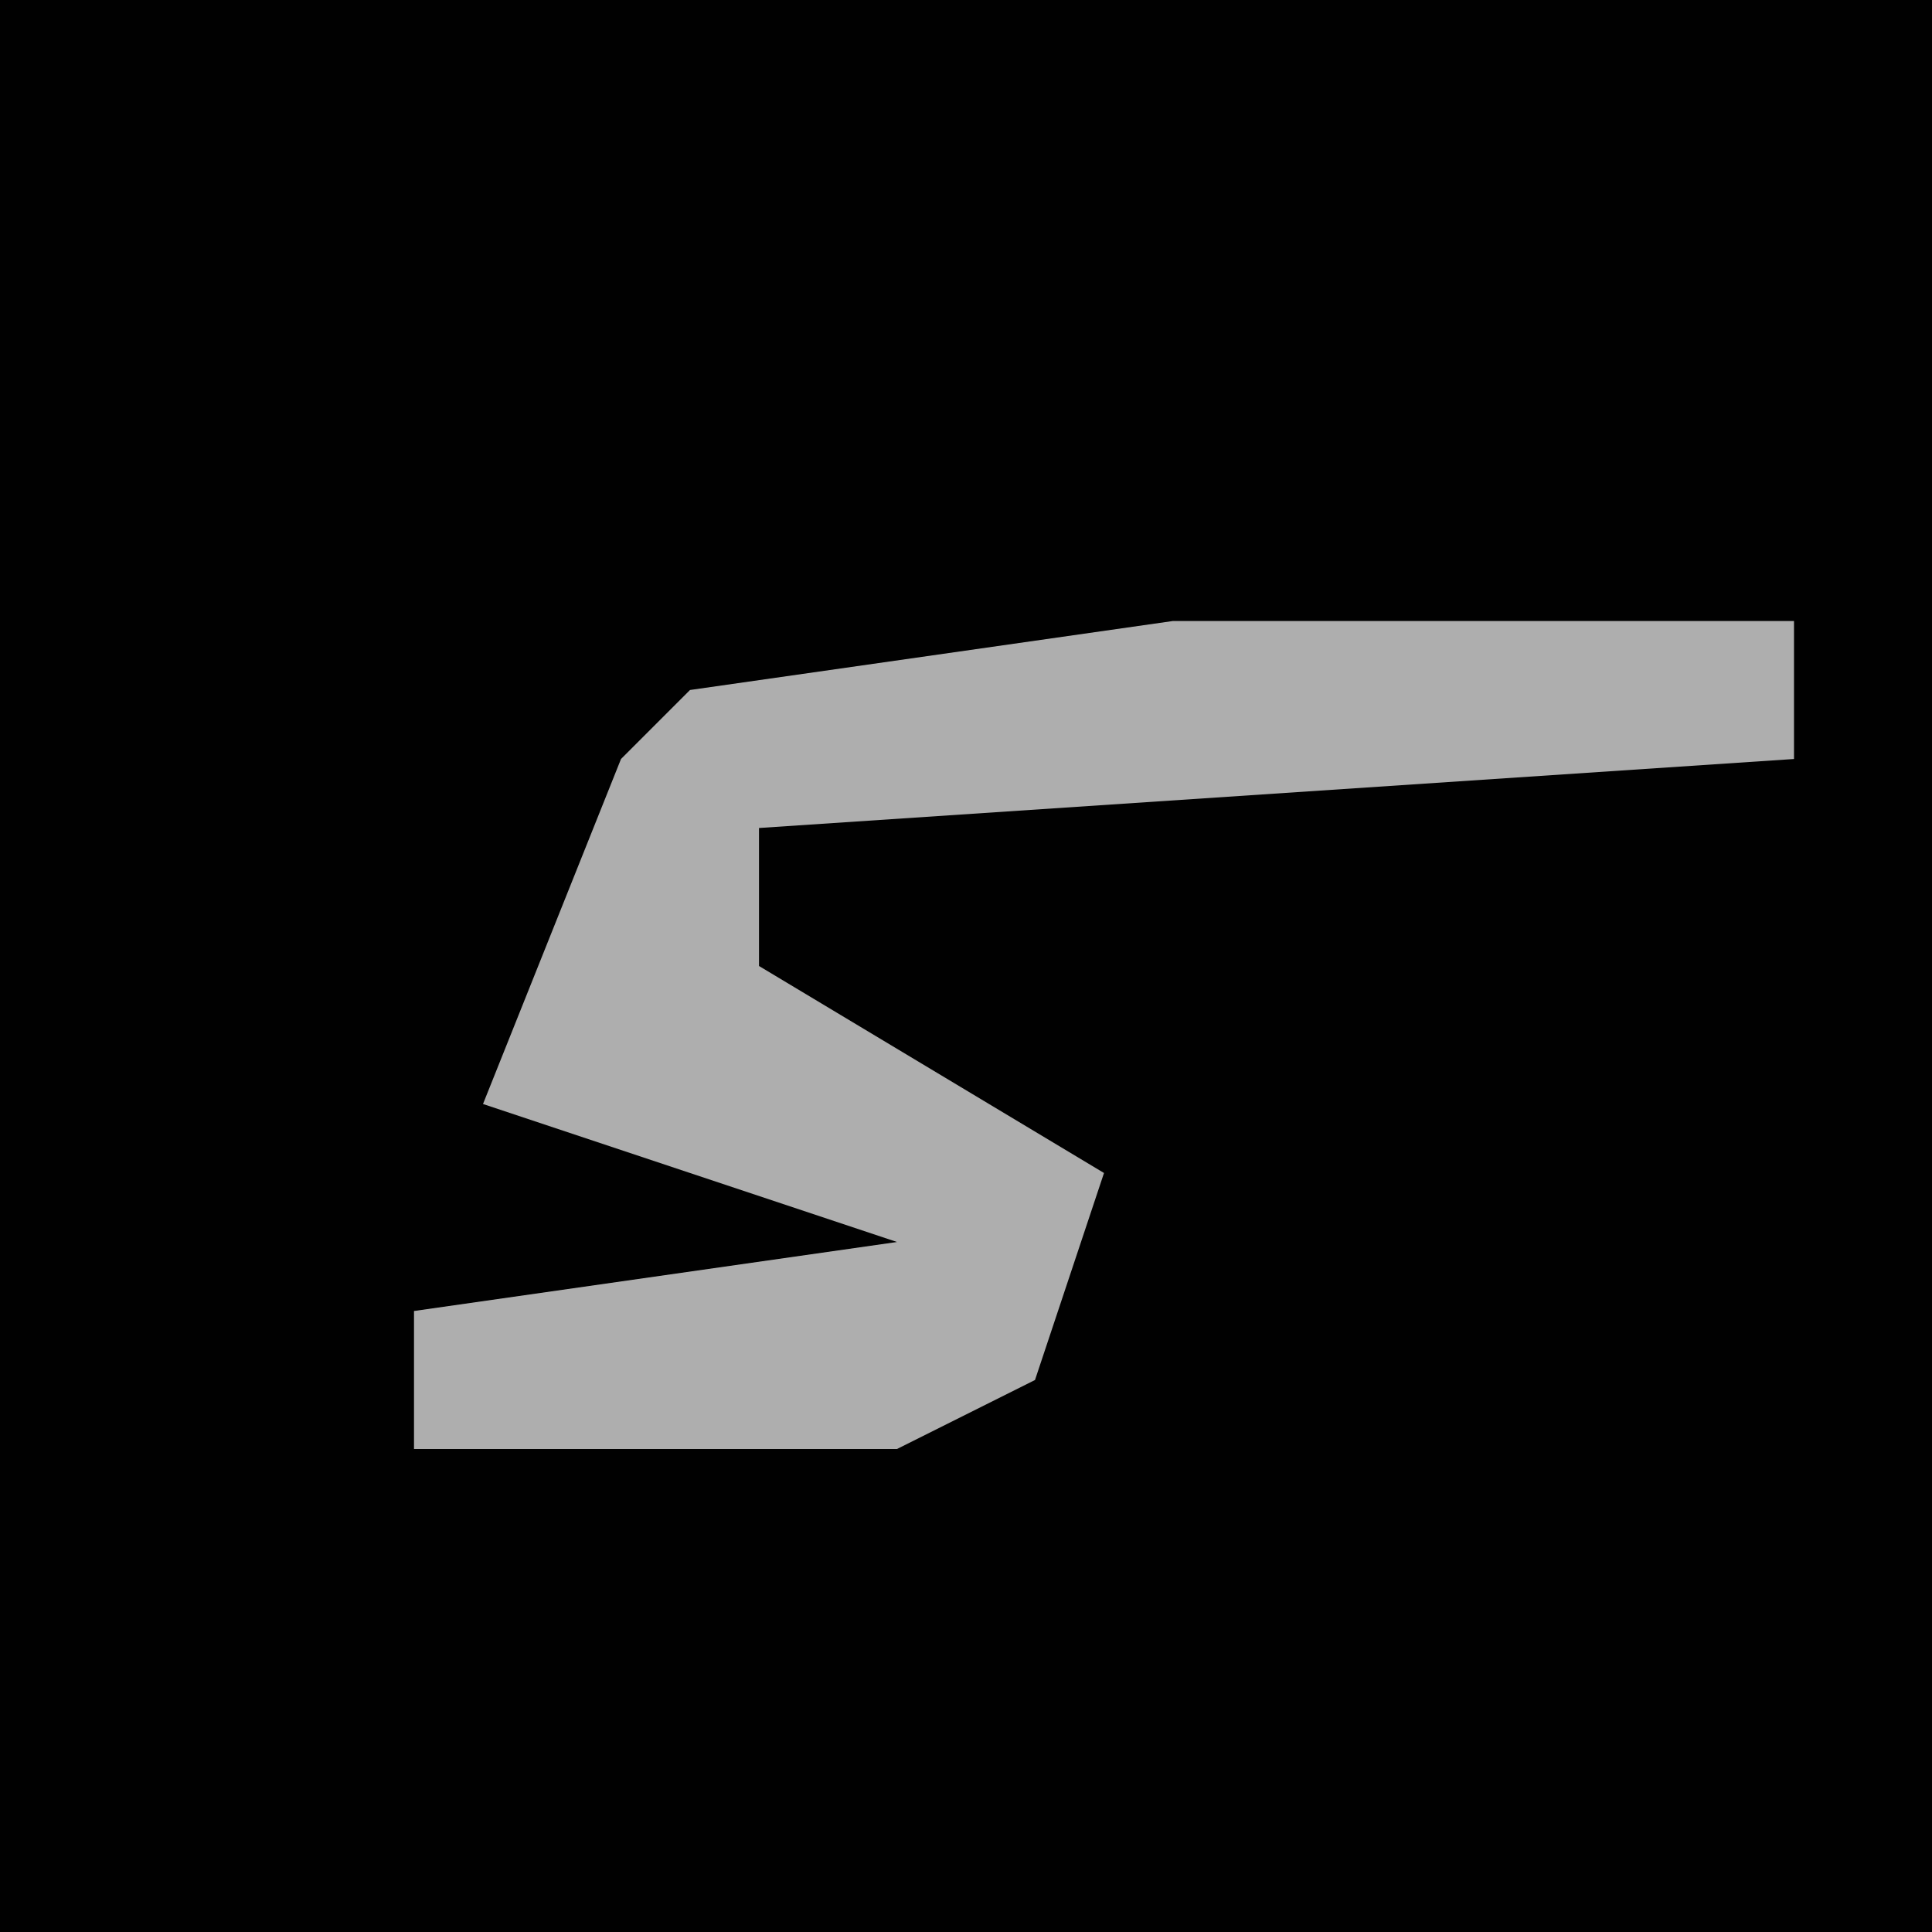 <?xml version="1.0" encoding="UTF-8"?>
<svg version="1.1" xmlns="http://www.w3.org/2000/svg" width="28" height="28">
<path d="M0,0 L28,0 L28,28 L0,28 Z " fill="#010101" transform="translate(0,0)"/>
<path d="M0,0 L9,0 L9,2 L-6,3 L-6,5 L-1,8 L-2,11 L-4,12 L-11,12 L-11,10 L-4,9 L-10,7 L-8,2 L-7,1 Z " fill="#AEAEAE" transform="translate(17,9)"/>
</svg>
